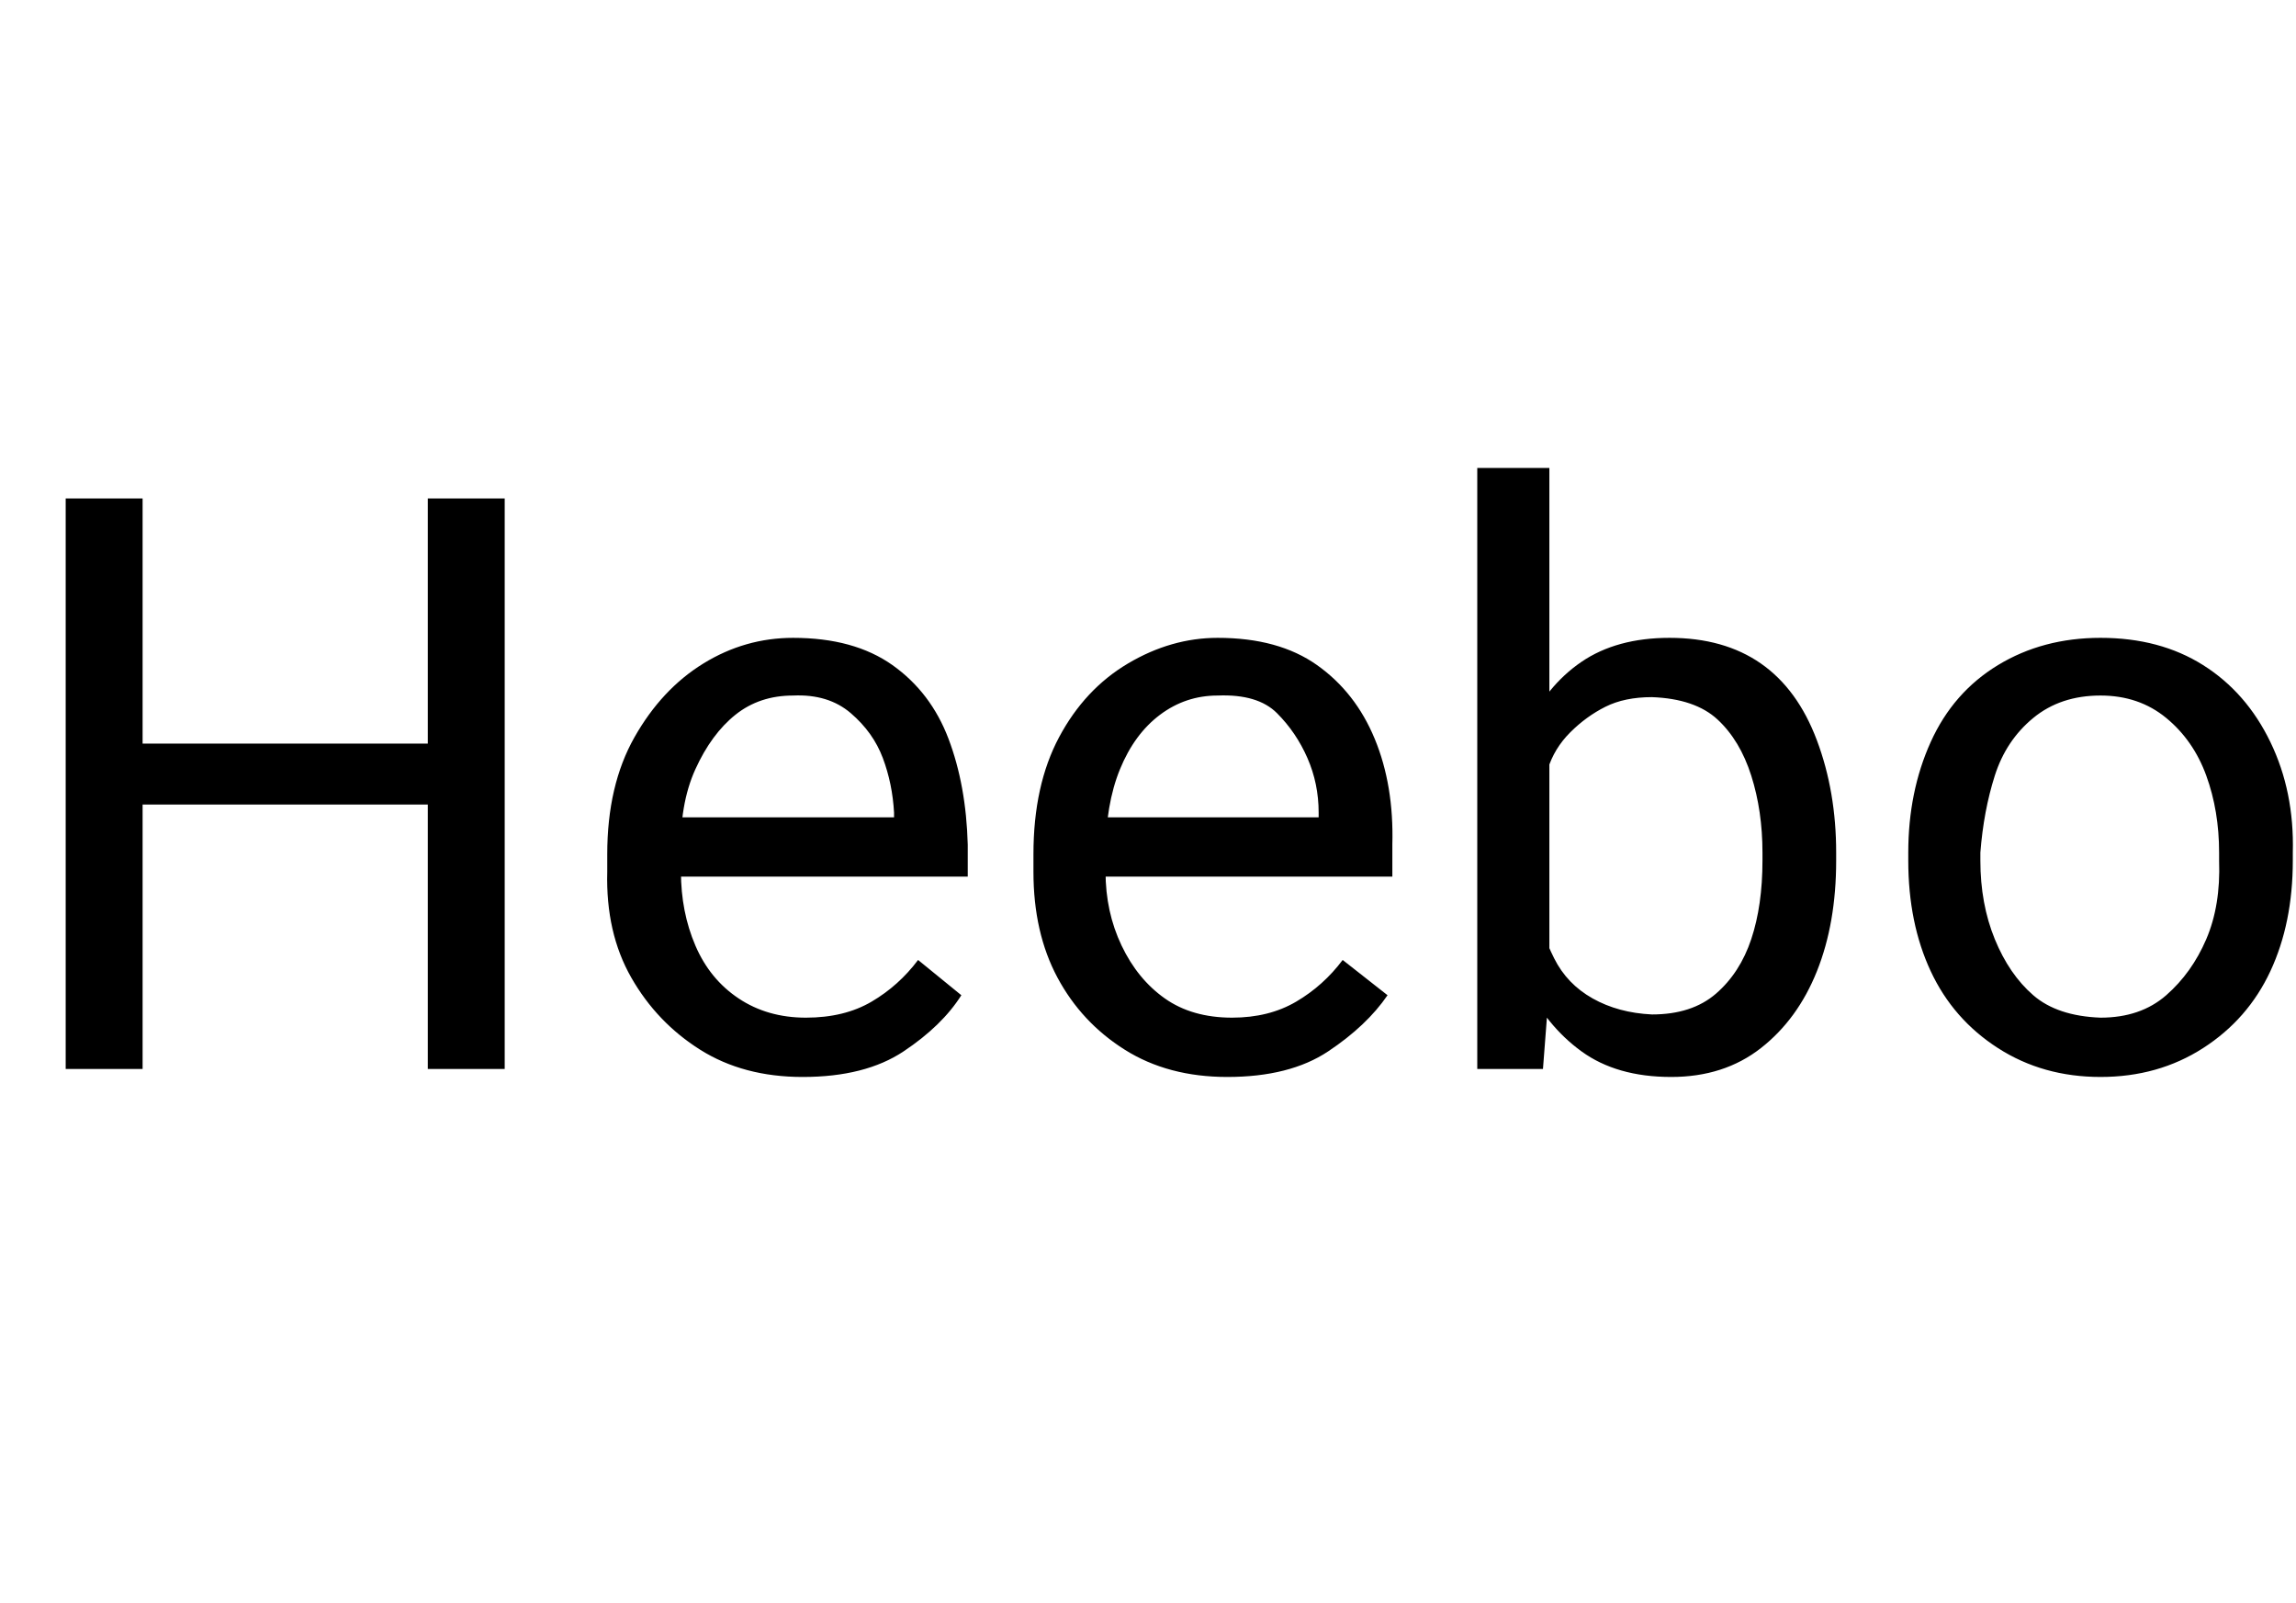 <svg id="fnt-Heebo" viewBox="0 0 1433 1000" xmlns="http://www.w3.org/2000/svg"><path id="heebo" class="f" d="M273 464v38h-192v-38h192m-184-153v356h-48v-356h48m226 0v356h-48v-356h48m186 361q-37 0-64-17t-43-45-15-66v-11q0-43 17-73t43-46 56-16q38 0 62 17t35 46 12 66v20h-198v-37h152v-3q-1-18-7-34t-20-28-36-11q-21 0-36 12t-25 34-9 53v11q0 25 9 46t27 33 42 12q24 0 41-10t29-26l27 22q-12 19-36 35t-63 16m265 0q-37 0-64-17t-42-45-15-66v-11q0-43 16-73t43-46 56-16q38 0 62 17t36 46 11 66v20h-197v-37h151v-3q0-18-7-34t-19-28-37-11q-20 0-36 12t-25 34-9 53v11q0 25 10 46t27 33 42 12q23 0 40-10t29-26l28 22q-13 19-37 35t-63 16m277 0q-34 0-56-16t-35-43-16-66v-24q3-39 16-67t35-43 55-15q34 0 57 16t35 48 12 70v5q0 39-12 69t-35 48-56 18m-80-5h-41v-375h45v323l-4 52m68-34q25 0 40-13t22-34 7-49v-5q0-26-7-48t-21-35-41-14q-17 0-29 6t-22 16-14 23-8 26v59q4 17 12 33t24 25 37 10m160-96v-5q0-38 14-69t42-48 64-17q37 0 64 17t42 48 14 69v5q0 39-14 69t-42 48-64 18-64-18-42-48-14-69m45-5v5q0 27 9 49t24 35 42 14q25 0 41-14t25-35 8-49v-5q0-26-8-48t-25-36-41-14q-25 0-42 14t-24 36-9 48" />
</svg>
